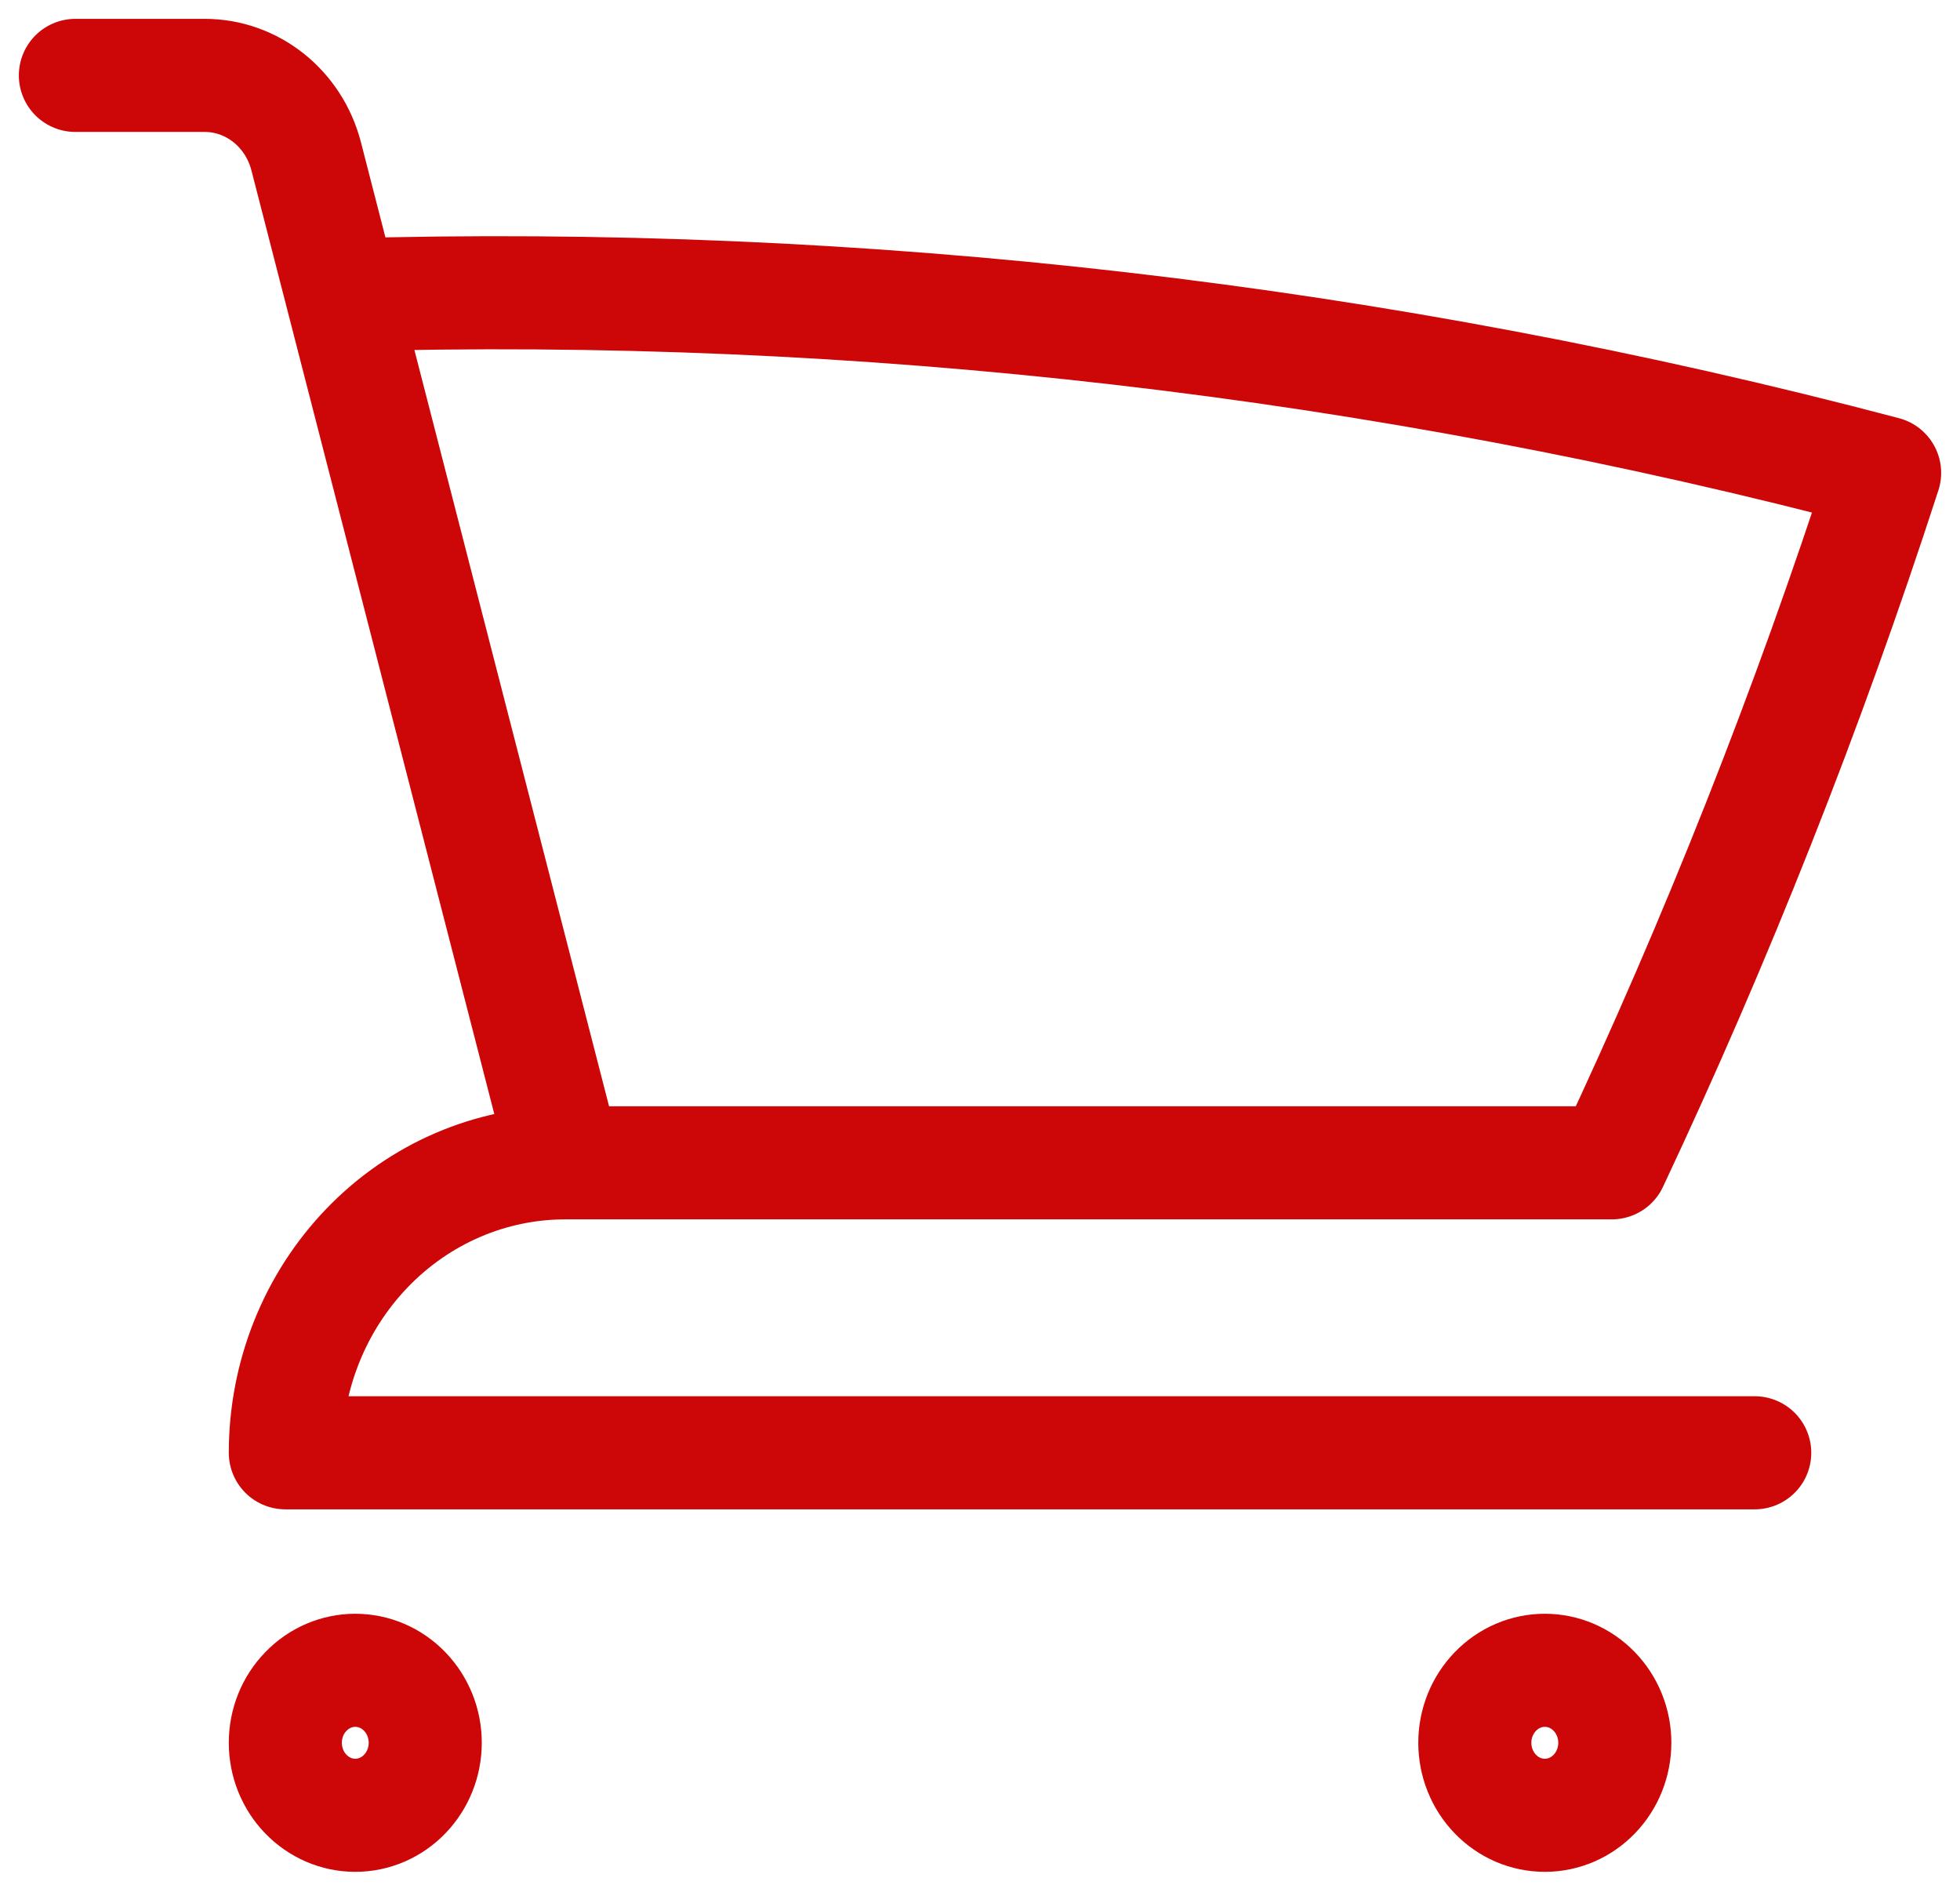 <svg width="26" height="25" viewBox="0 0 26 25" fill="none" xmlns="http://www.w3.org/2000/svg">
<path d="M1 1H2.715C3.347 1 3.897 1.44 4.061 2.071L4.535 3.913M4.535 3.913C11.429 3.713 18.317 4.507 25 6.272C23.98 9.418 22.769 12.474 21.381 15.423H7.498M4.535 3.913L7.498 15.423M7.498 15.423C6.513 15.423 5.568 15.828 4.872 16.55C4.176 17.271 3.785 18.249 3.785 19.269H23.277M5.641 23.115C5.641 23.37 5.543 23.615 5.369 23.795C5.195 23.976 4.959 24.077 4.713 24.077C4.467 24.077 4.231 23.976 4.057 23.795C3.882 23.615 3.785 23.37 3.785 23.115C3.785 22.86 3.882 22.616 4.057 22.436C4.231 22.255 4.467 22.154 4.713 22.154C4.959 22.154 5.195 22.255 5.369 22.436C5.543 22.616 5.641 22.86 5.641 23.115ZM21.421 23.115C21.421 23.37 21.323 23.615 21.149 23.795C20.975 23.976 20.739 24.077 20.493 24.077C20.246 24.077 20.01 23.976 19.836 23.795C19.662 23.615 19.564 23.37 19.564 23.115C19.564 22.86 19.662 22.616 19.836 22.436C20.01 22.255 20.246 22.154 20.493 22.154C20.739 22.154 20.975 22.255 21.149 22.436C21.323 22.616 21.421 22.86 21.421 23.115Z" stroke="#CD0608" stroke-width="1.5" stroke-linecap="round" stroke-linejoin="round"/>
</svg>
